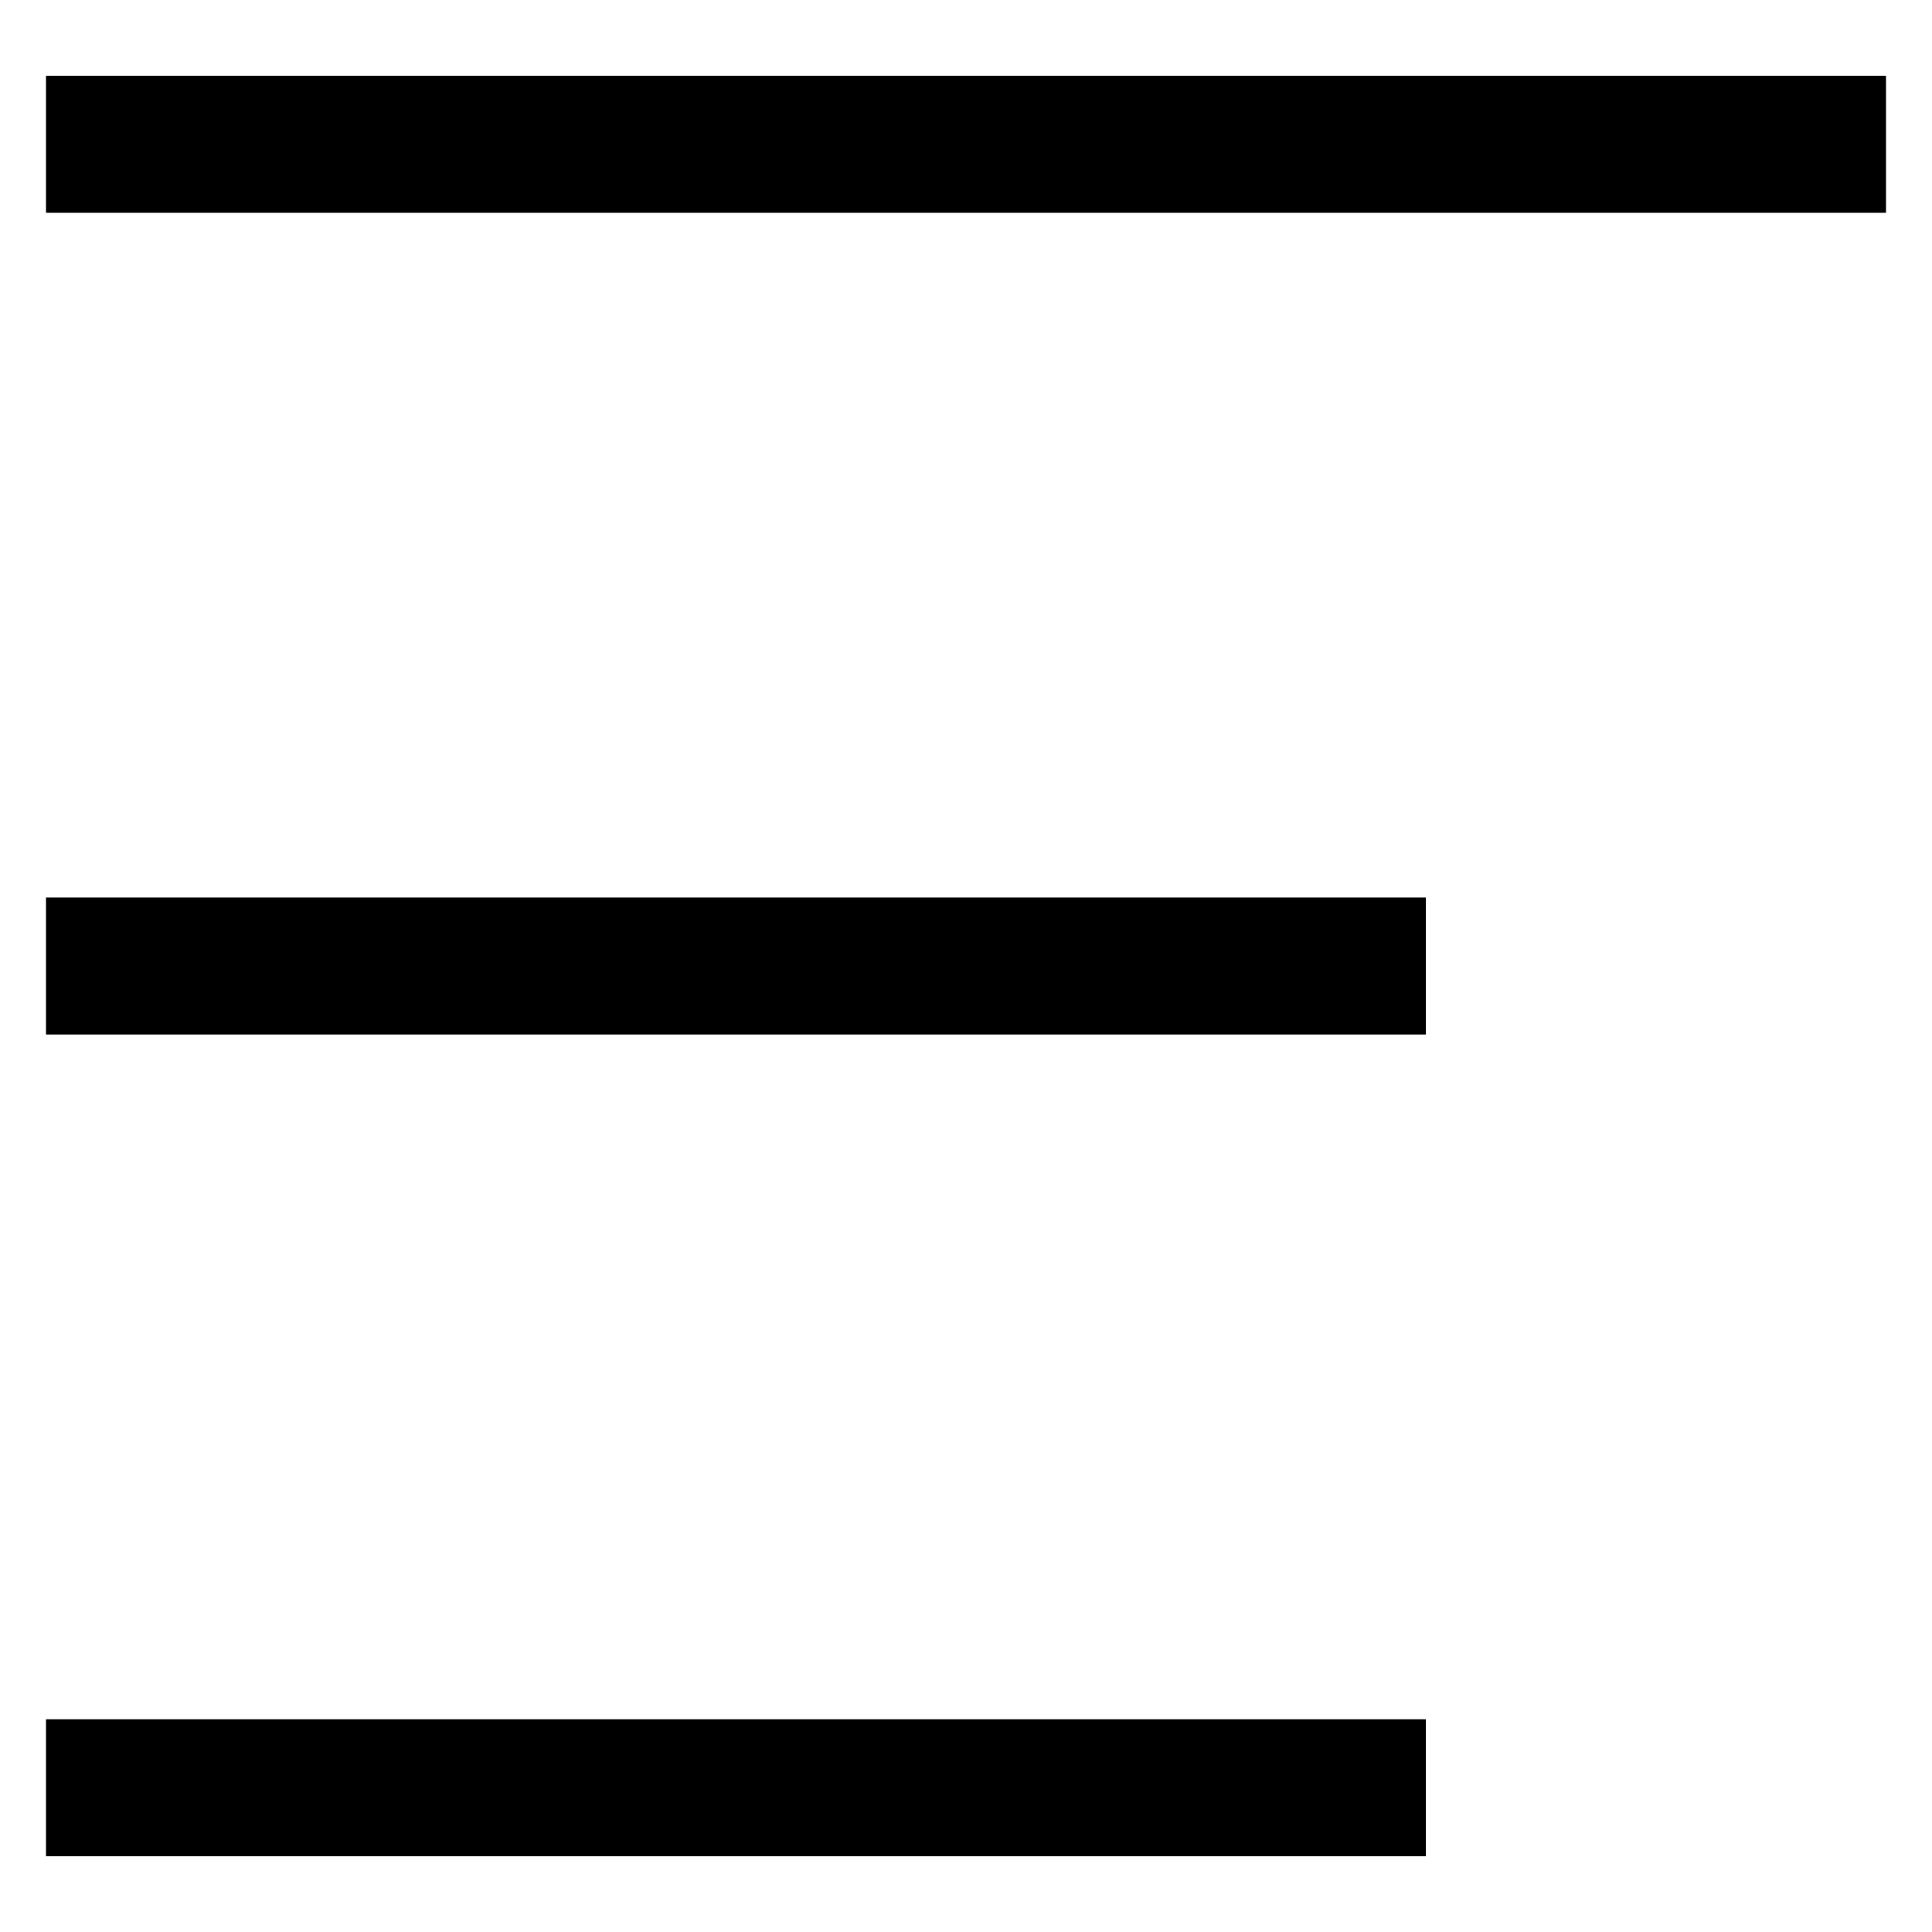 <?xml version="1.0" standalone="no"?><!DOCTYPE svg PUBLIC "-//W3C//DTD SVG 1.1//EN" "http://www.w3.org/Graphics/SVG/1.1/DTD/svg11.dtd"><svg t="1527123010397" class="icon" style="" viewBox="0 0 1024 1024" version="1.1" xmlns="http://www.w3.org/2000/svg" p-id="1931" xmlns:xlink="http://www.w3.org/1999/xlink" width="200" height="200"><defs><style type="text/css"></style></defs><path d="M755.761 475.721H24.381v72.606h731.38V475.721z m0 435.541H24.381v72.558h731.38v-72.558zM999.619 40.18H24.381v72.606h975.238V40.18z" p-id="1932"></path></svg>